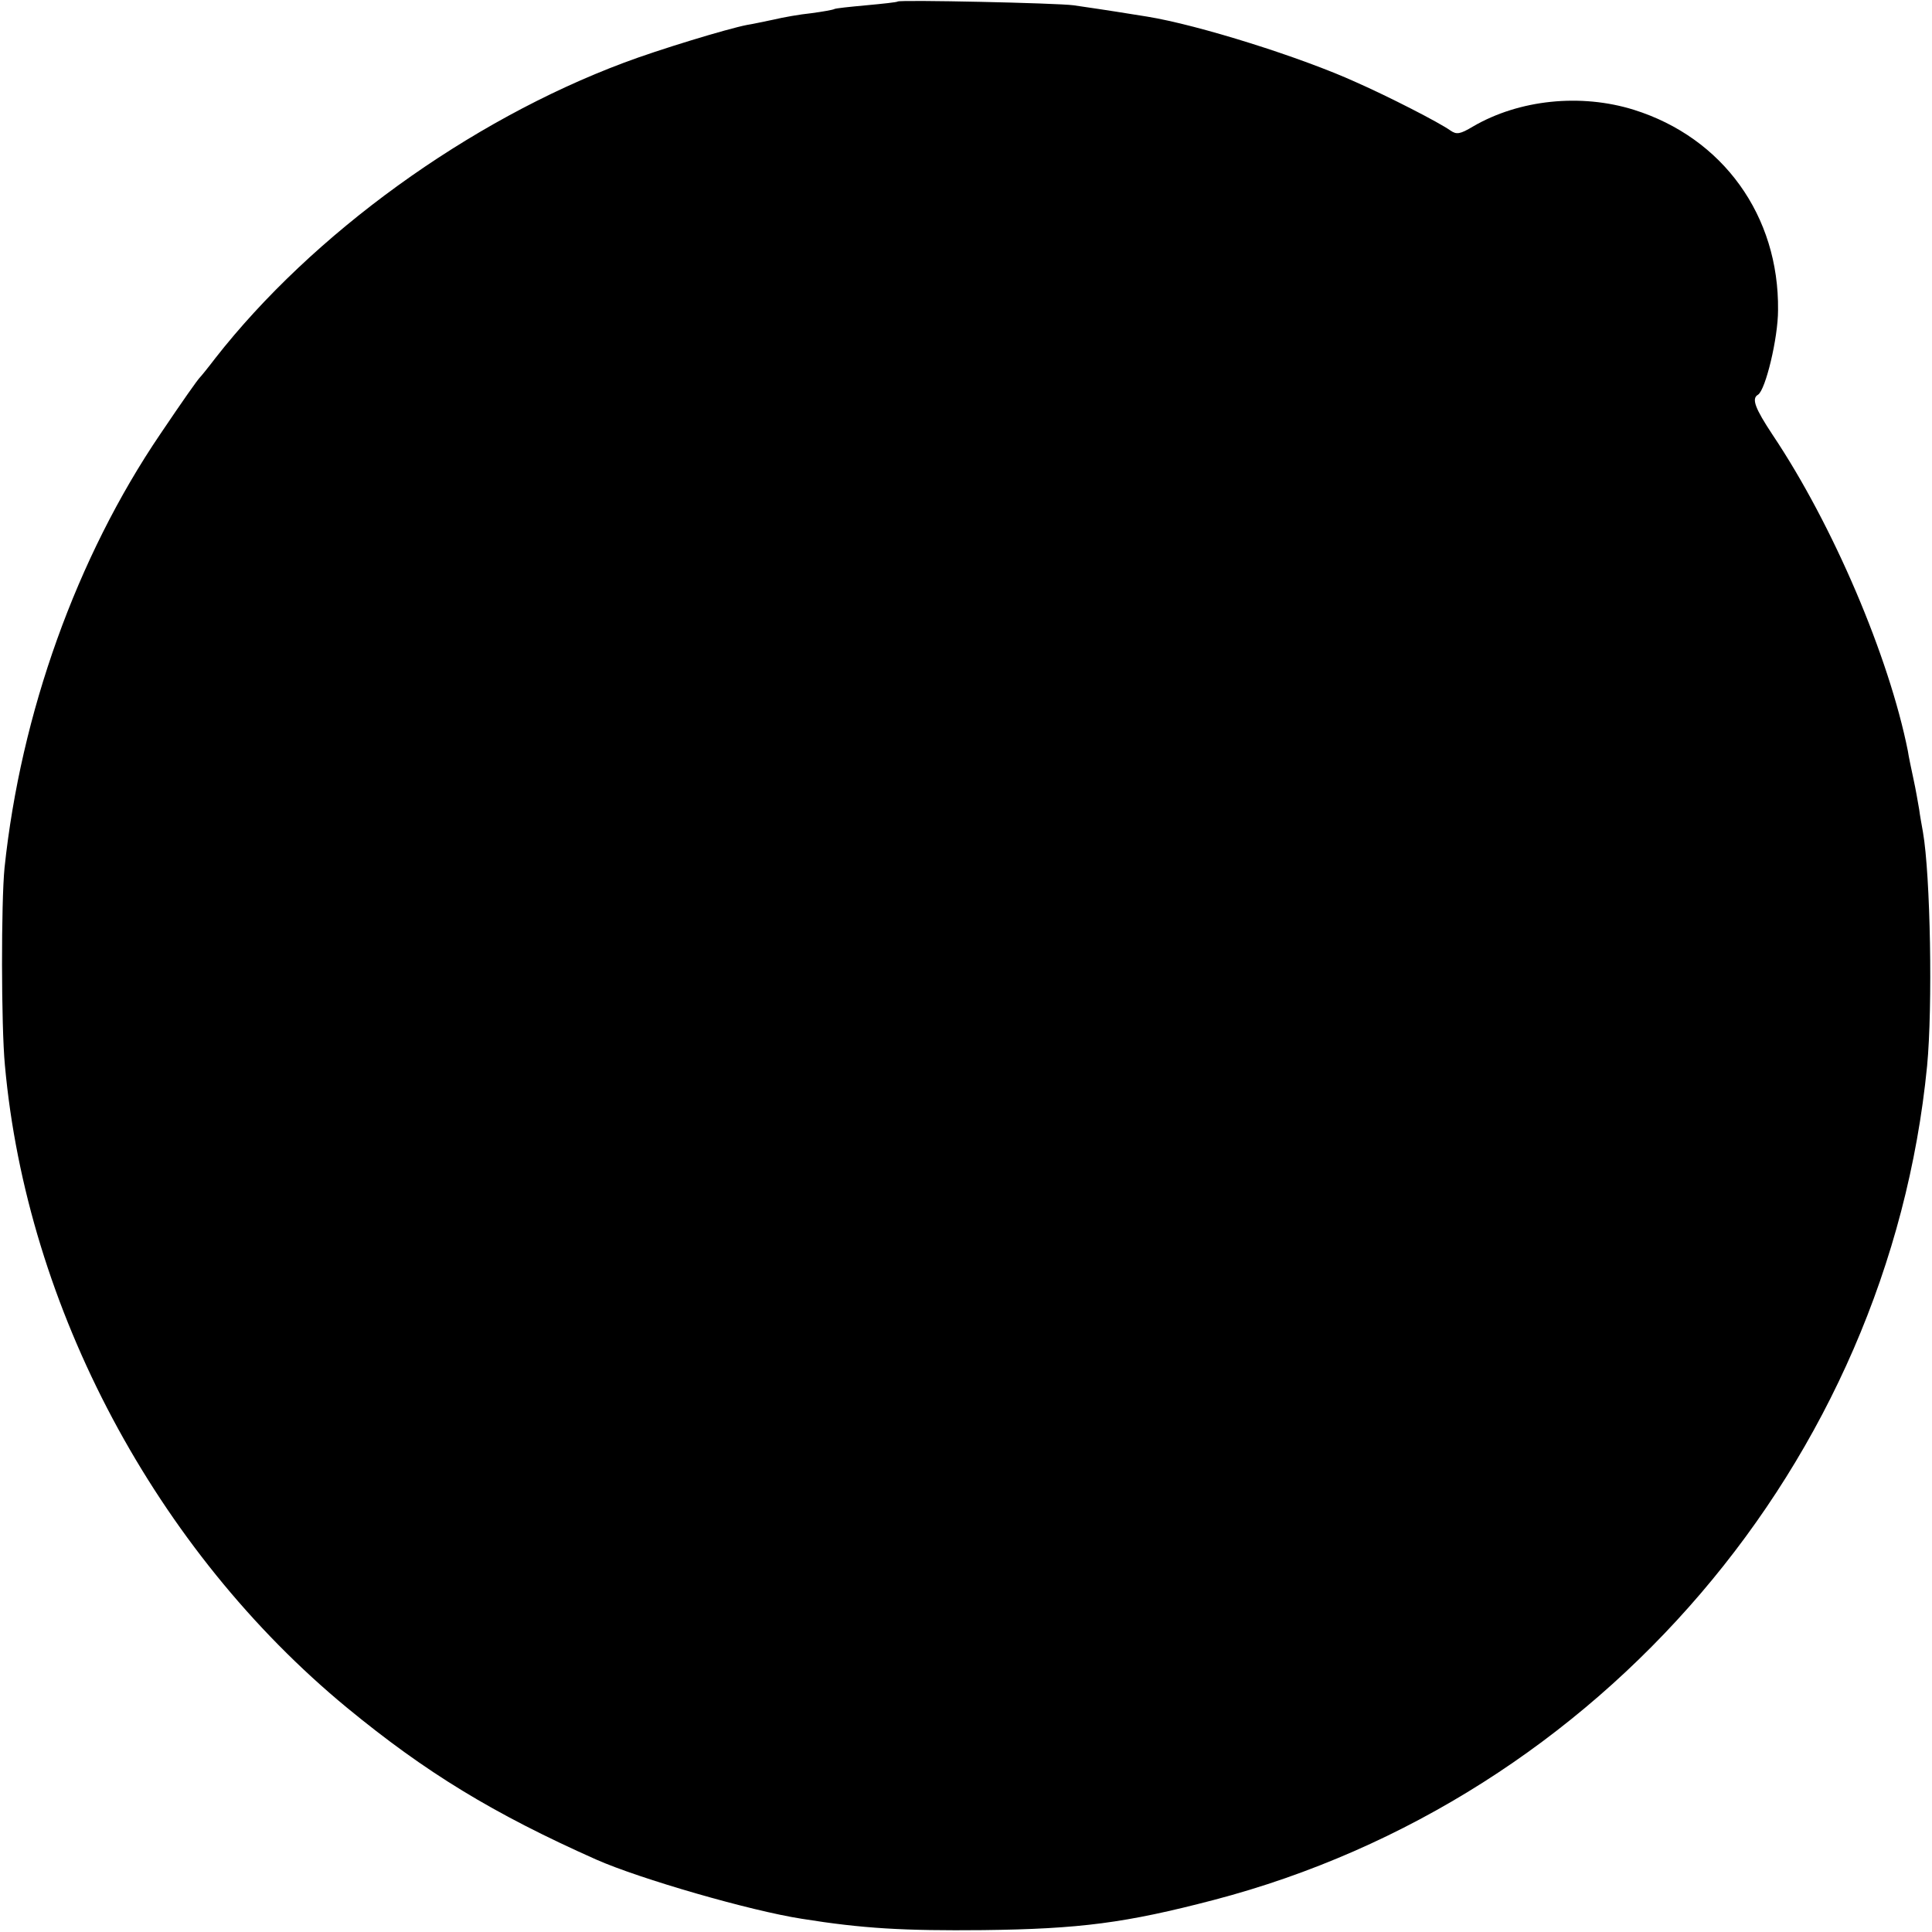 <?xml version="1.0" standalone="no"?>
<!DOCTYPE svg PUBLIC "-//W3C//DTD SVG 20010904//EN"
 "http://www.w3.org/TR/2001/REC-SVG-20010904/DTD/svg10.dtd">
<svg version="1.0" xmlns="http://www.w3.org/2000/svg"
 width="512pt" height="512pt" viewBox="0 0 512 512"
 preserveAspectRatio="xMidYMid meet">
<g transform="translate(0,512) scale(0.1,-0.1)"
fill="#000000" stroke="none">
<path d="M2379 5116 c-2 -2 -40 -6 -83 -10 -44 -4 -82 -8 -85 -10 -3 -2 -31
-7 -61 -11 -30 -3 -75 -11 -100 -17 -25 -5 -56 -12 -70 -14 -52 -10 -236 -66
-326 -100 -412 -154 -826 -454 -1084 -784 -19 -25 -37 -47 -40 -50 -7 -7 -45
-61 -105 -150 -222 -327 -370 -741 -413 -1150 -9 -91 -9 -417 1 -523 58 -643
400 -1285 907 -1703 208 -171 386 -280 660 -402 115 -51 409 -136 545 -157
162 -26 271 -32 480 -30 257 3 379 19 612 80 1023 268 1787 1161 1890 2210 15
156 9 505 -11 620 -3 17 -8 44 -10 60 -3 17 -9 53 -15 80 -6 28 -13 61 -15 75
-50 250 -198 598 -358 837 -47 71 -57 97 -39 107 20 13 53 150 53 224 3 250
-146 457 -382 531 -141 44 -304 27 -426 -44 -35 -21 -44 -22 -60 -11 -31 22
-164 90 -250 128 -145 66 -418 152 -554 174 -70 11 -85 14 -195 30 -44 6 -460
15 -466 10z"/>
</g>
</svg>
